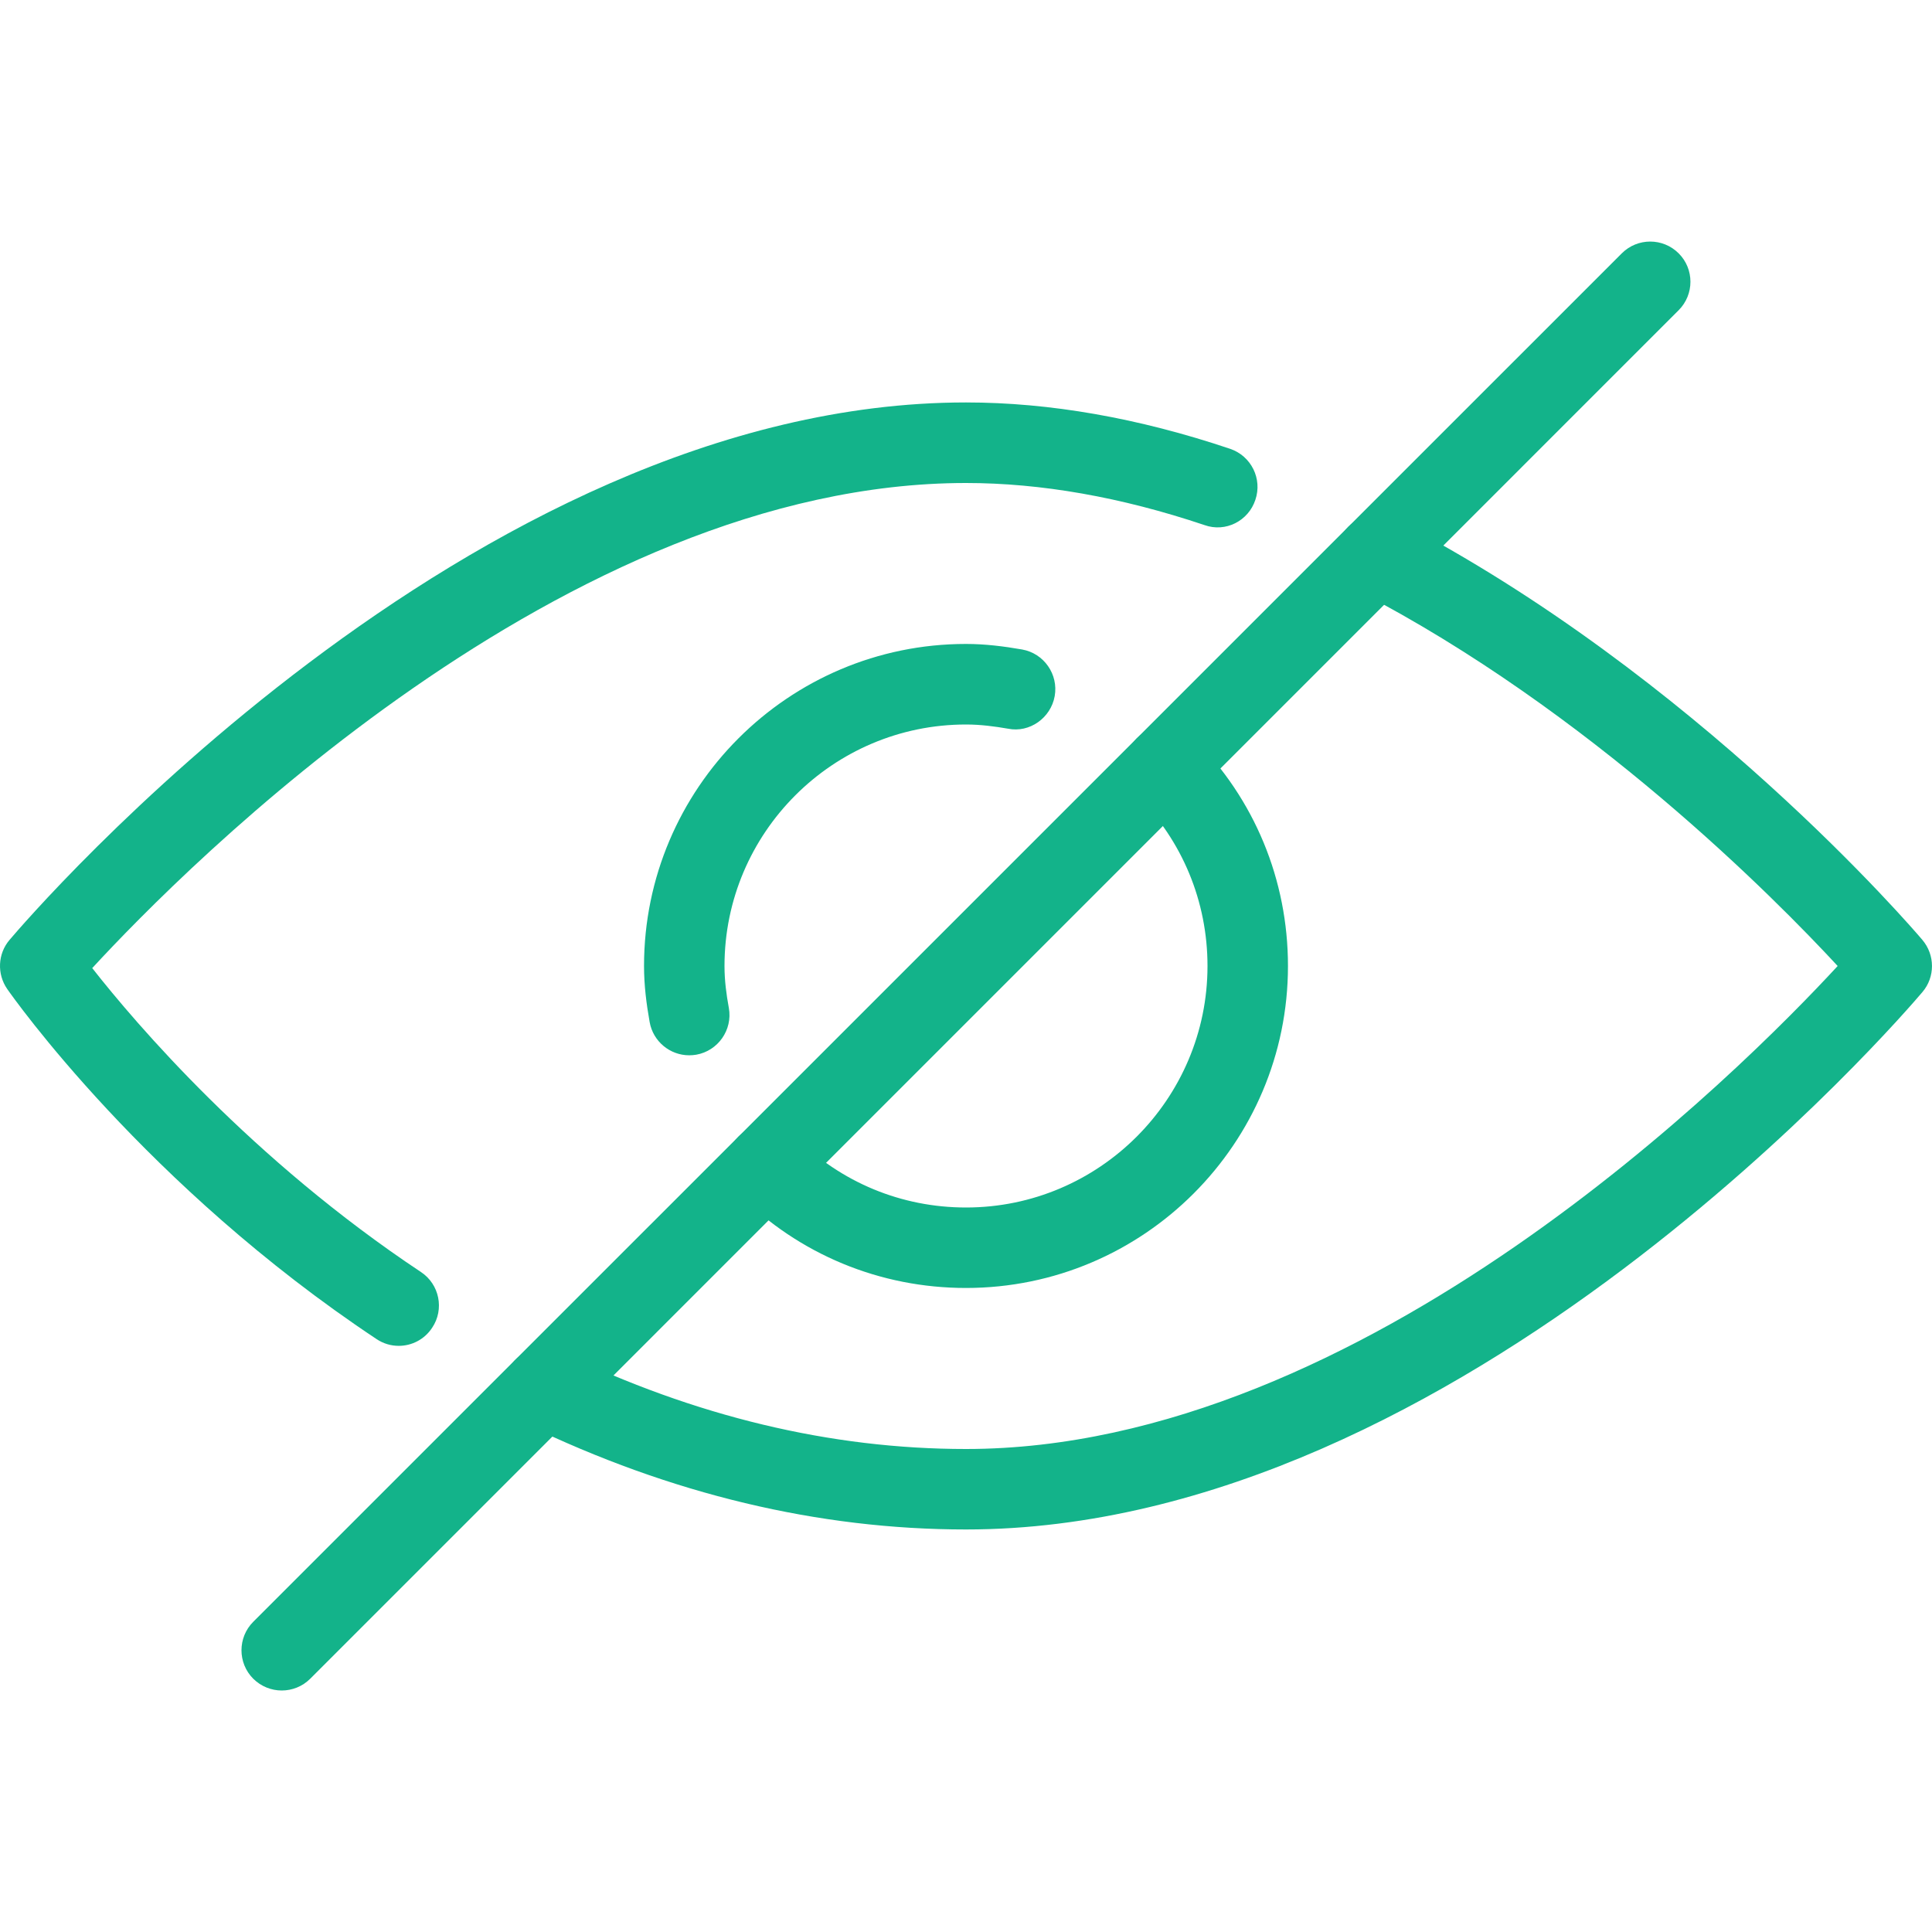 <svg width="23" height="23" viewBox="0 0 23 23" fill="none" xmlns="http://www.w3.org/2000/svg">
  <path d="M14.21 8.789C14.023 8.603 13.72 8.603 13.533 8.789C13.346 8.976 13.346 9.281 13.533 9.467C14.075 10.009 14.375 10.731 14.375 11.5C14.375 13.085 13.085 14.375 11.5 14.375C10.731 14.375 10.01 14.076 9.467 13.532C9.28 13.345 8.977 13.345 8.79 13.532C8.603 13.718 8.603 14.023 8.79 14.21C9.512 14.934 10.476 15.333 11.5 15.333C13.614 15.333 15.333 13.614 15.333 11.5C15.333 10.475 14.935 9.512 14.21 8.789Z" fill="#13B38A" />
  <path d="M12.168 7.732C11.95 7.694 11.728 7.666 11.5 7.666C9.386 7.666 7.667 9.386 7.667 11.5C7.667 11.728 7.695 11.95 7.734 12.168C7.775 12.399 7.977 12.563 8.204 12.563C8.232 12.563 8.26 12.561 8.289 12.556C8.548 12.51 8.723 12.261 8.677 12.001C8.647 11.838 8.625 11.672 8.625 11.5C8.625 9.915 9.915 8.625 11.5 8.625C11.673 8.625 11.838 8.647 12.001 8.675C12.256 8.727 12.51 8.547 12.556 8.287C12.602 8.028 12.428 7.778 12.168 7.732Z" fill="#13B38A" />
  <path d="M22.886 11.19C22.778 11.062 20.185 8.036 16.61 6.184C16.378 6.062 16.086 6.154 15.964 6.39C15.842 6.625 15.934 6.914 16.17 7.036C18.924 8.462 21.125 10.687 21.877 11.5C20.735 12.737 16.239 17.25 11.5 17.25C9.892 17.25 8.271 16.862 6.682 16.095C6.446 15.979 6.157 16.08 6.042 16.318C5.926 16.556 6.027 16.842 6.266 16.957C7.986 17.788 9.747 18.208 11.5 18.208C17.404 18.208 22.666 12.071 22.887 11.809C23.038 11.631 23.037 11.369 22.886 11.19Z" fill="#13B38A" />
  <path d="M14.644 5.343C13.554 4.976 12.496 4.791 11.5 4.791C5.596 4.791 0.335 10.928 0.113 11.19C-0.027 11.355 -0.038 11.595 0.086 11.774C0.152 11.869 1.737 14.118 4.482 15.941C4.564 15.996 4.655 16.022 4.747 16.022C4.901 16.022 5.053 15.947 5.145 15.806C5.292 15.587 5.232 15.289 5.011 15.143C2.995 13.803 1.615 12.184 1.098 11.525C2.201 10.328 6.727 5.75 11.5 5.75C12.392 5.75 13.348 5.918 14.339 6.251C14.59 6.341 14.862 6.202 14.945 5.95C15.03 5.699 14.895 5.428 14.644 5.343Z" fill="#13B38A" />
  <path d="M19.984 3.016C19.797 2.829 19.494 2.829 19.307 3.016L3.015 19.307C2.828 19.494 2.828 19.798 3.015 19.985C3.109 20.078 3.232 20.125 3.354 20.125C3.477 20.125 3.6 20.078 3.693 19.985L19.984 3.693C20.171 3.506 20.171 3.202 19.984 3.016Z" fill="#13B38A" />
</svg>
